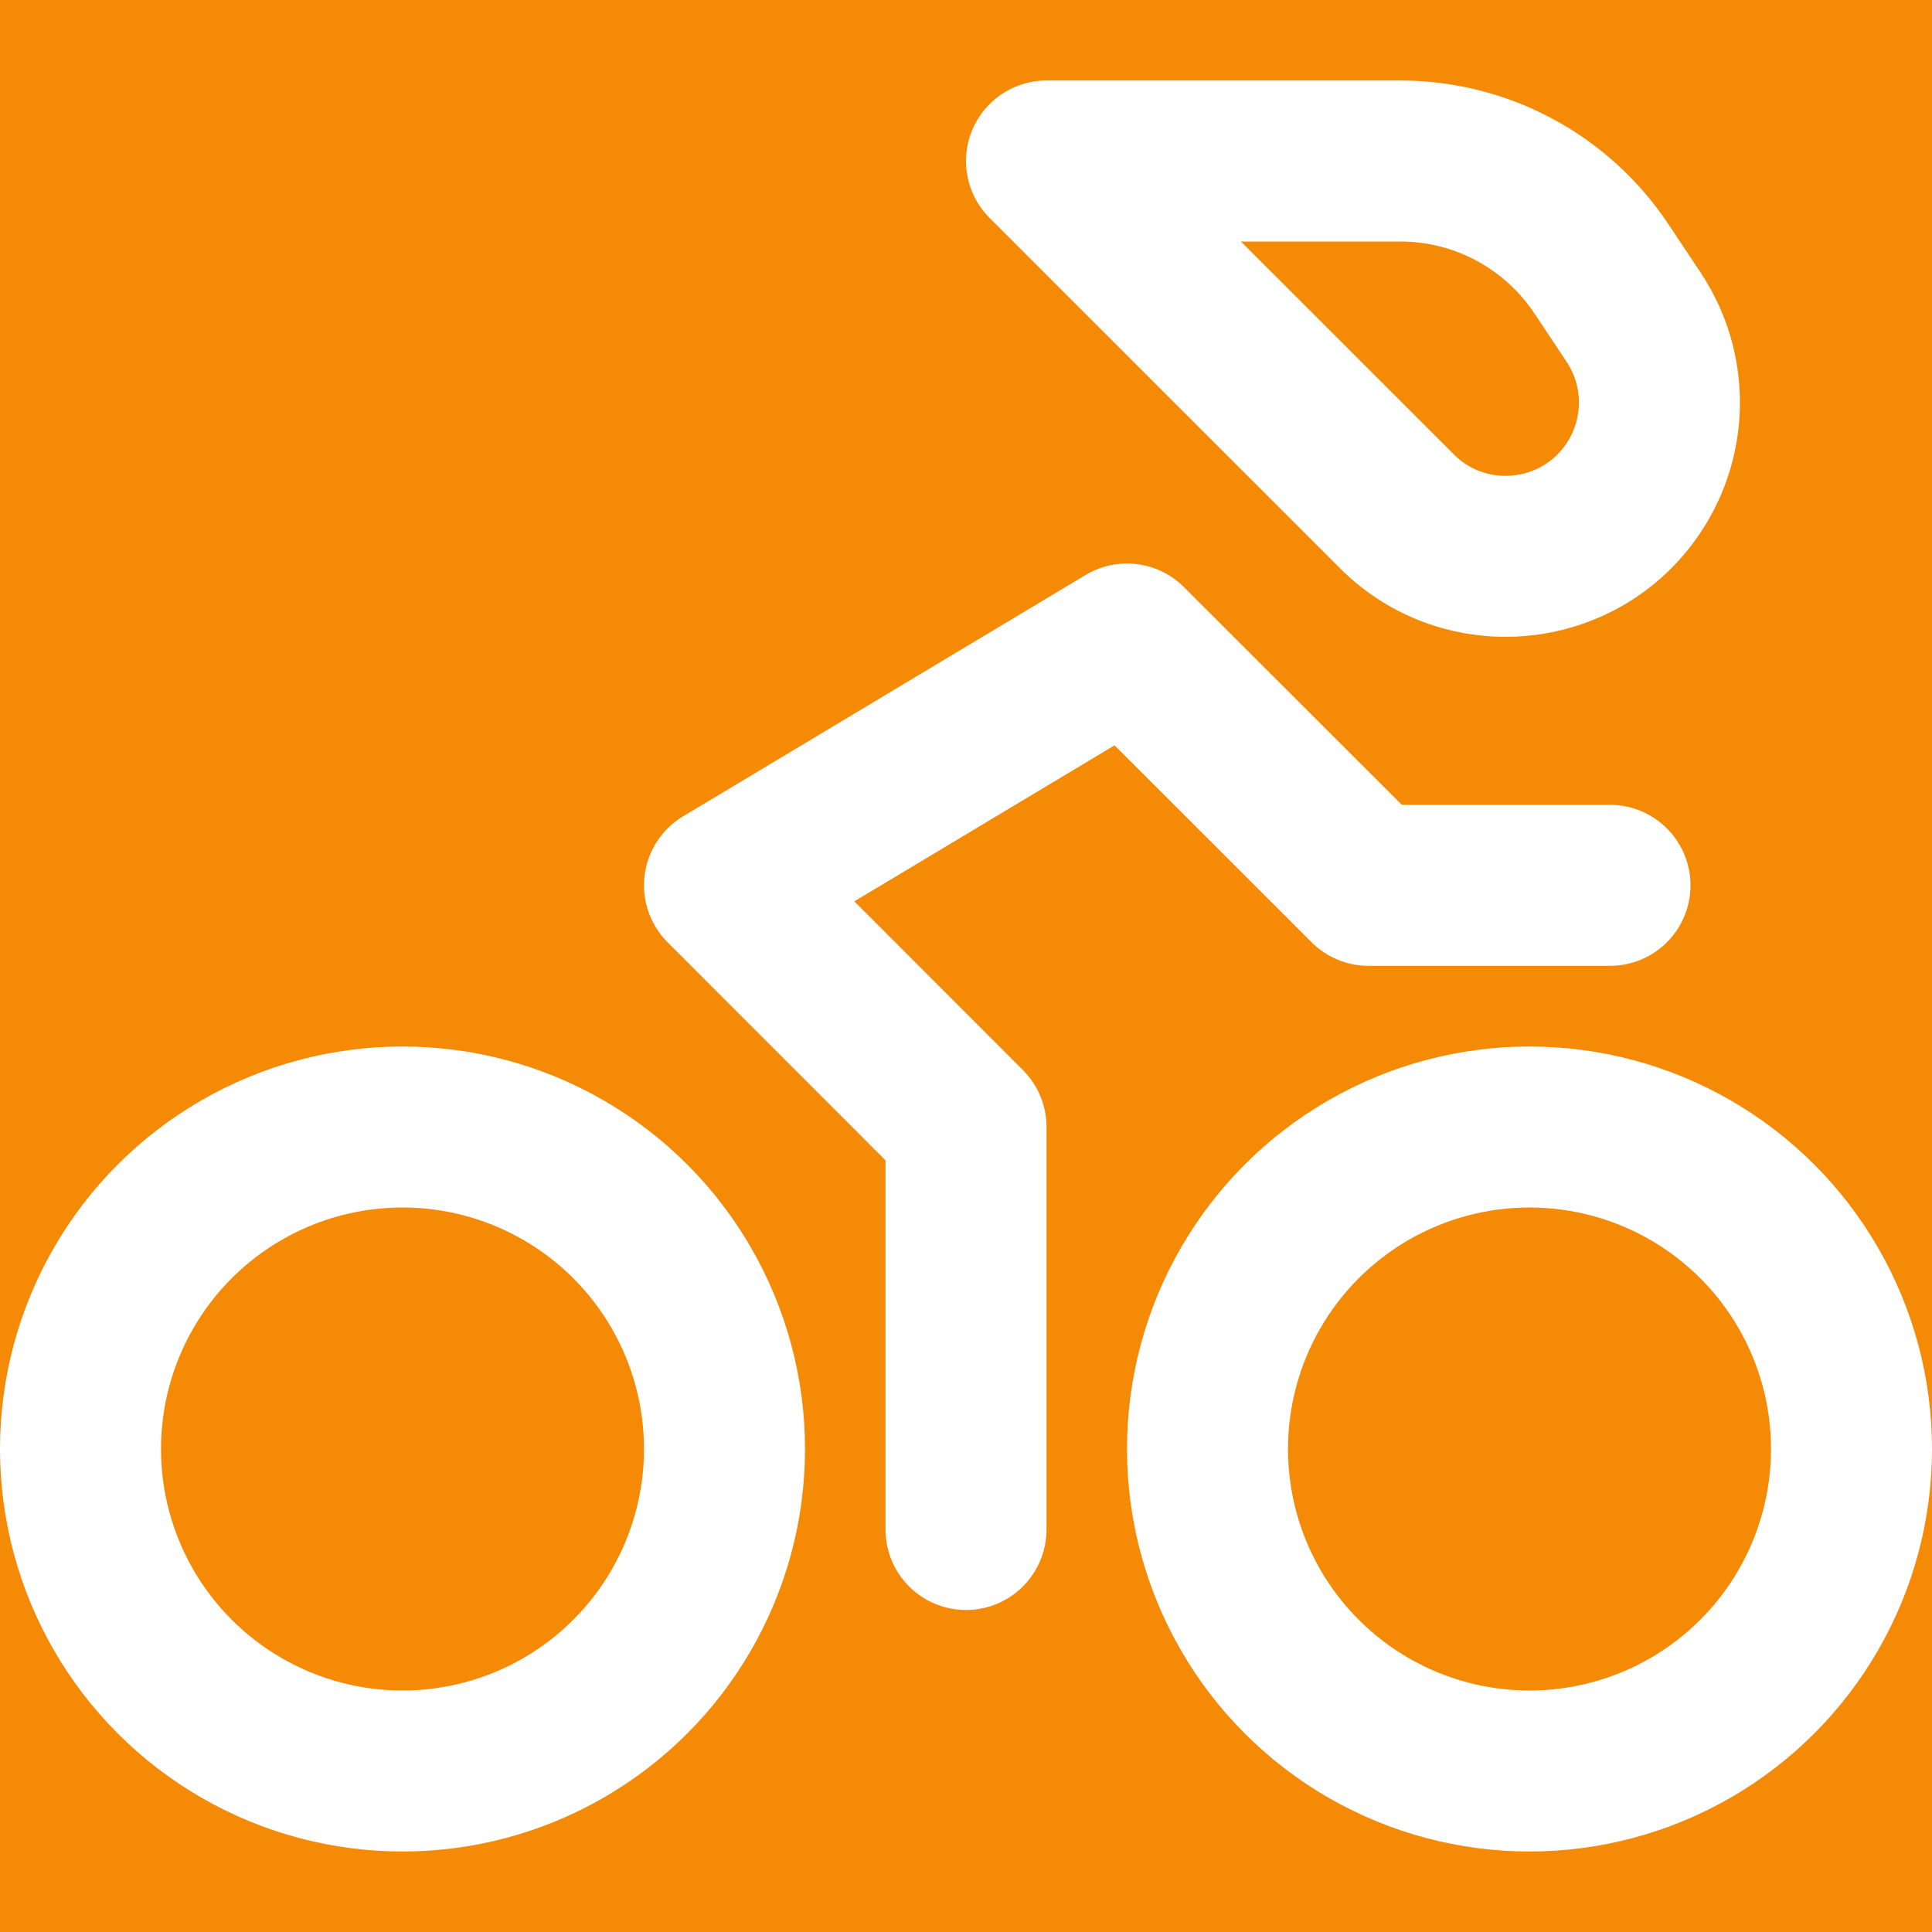 <svg width="24" height="24" viewBox="0 0 24 24" fill="none" xmlns="http://www.w3.org/2000/svg">
<rect width="24" height="24" fill="#F58A07"/>
<circle cx="5" cy="18" r="4" stroke="white" stroke-width="2" stroke-linecap="round" stroke-linejoin="round"/>
<circle cx="19" cy="18" r="4" stroke="white" stroke-width="2" stroke-linecap="round" stroke-linejoin="round"/>
<path d="M17.394 2C18.398 2 19.334 2.501 19.891 3.336L20.293 3.94C20.721 4.582 20.721 5.418 20.293 6.06V6.06C19.624 7.064 18.204 7.204 17.352 6.351L13 2H17.394Z" stroke="white" stroke-width="2" stroke-linecap="round" stroke-linejoin="round"/>
<path d="M12 19V14L9 10.998L14 8L17 10.998H20" stroke="white" stroke-width="2" stroke-linecap="round" stroke-linejoin="round"/>
</svg>
